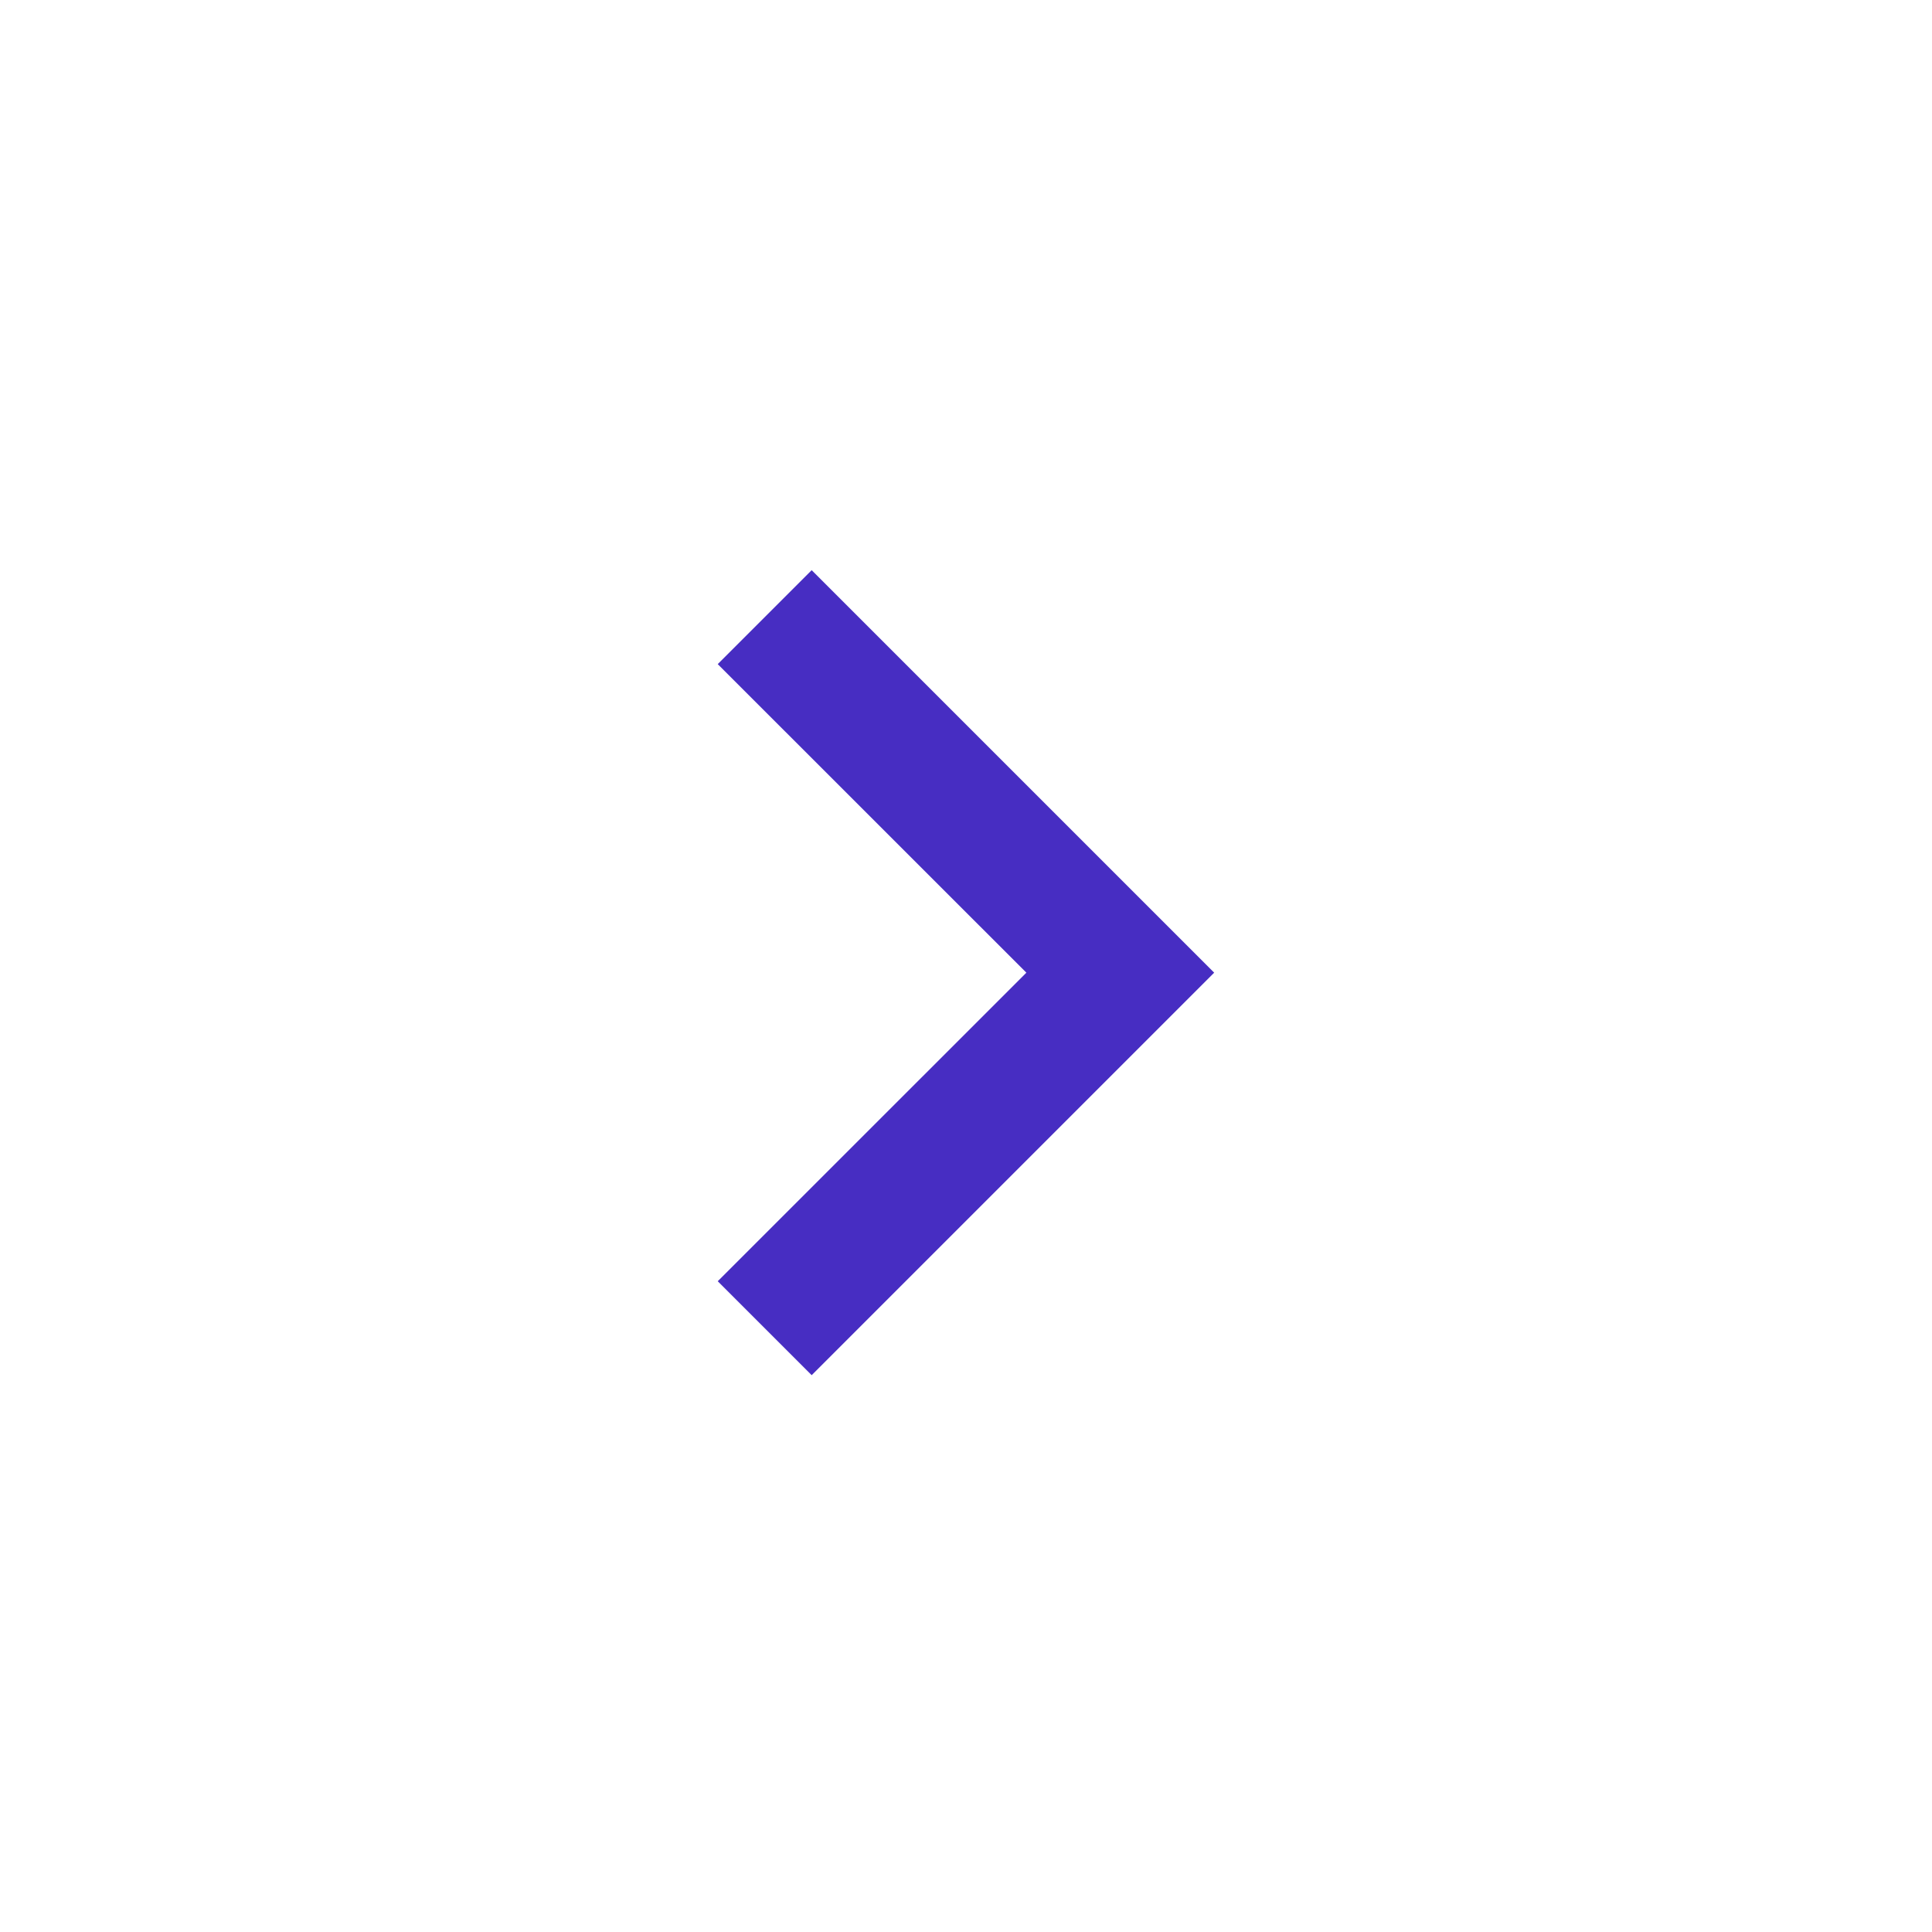 <svg xmlns="http://www.w3.org/2000/svg" width="24" height="24" viewBox="0 0 24 24">
  <g id="Group_13295" data-name="Group 13295" transform="translate(24) rotate(90)">
    <circle id="Ellipse_101" data-name="Ellipse 101" cx="12" cy="12" r="12" fill="none"/>
    <path id="Shape" d="M5,10,6.167,8.833,2.333,5,6.167,1.167,5,0,0,5Z" transform="translate(17.083 8.917) rotate(90)" fill="#472dc2"/>
  </g>
</svg>
